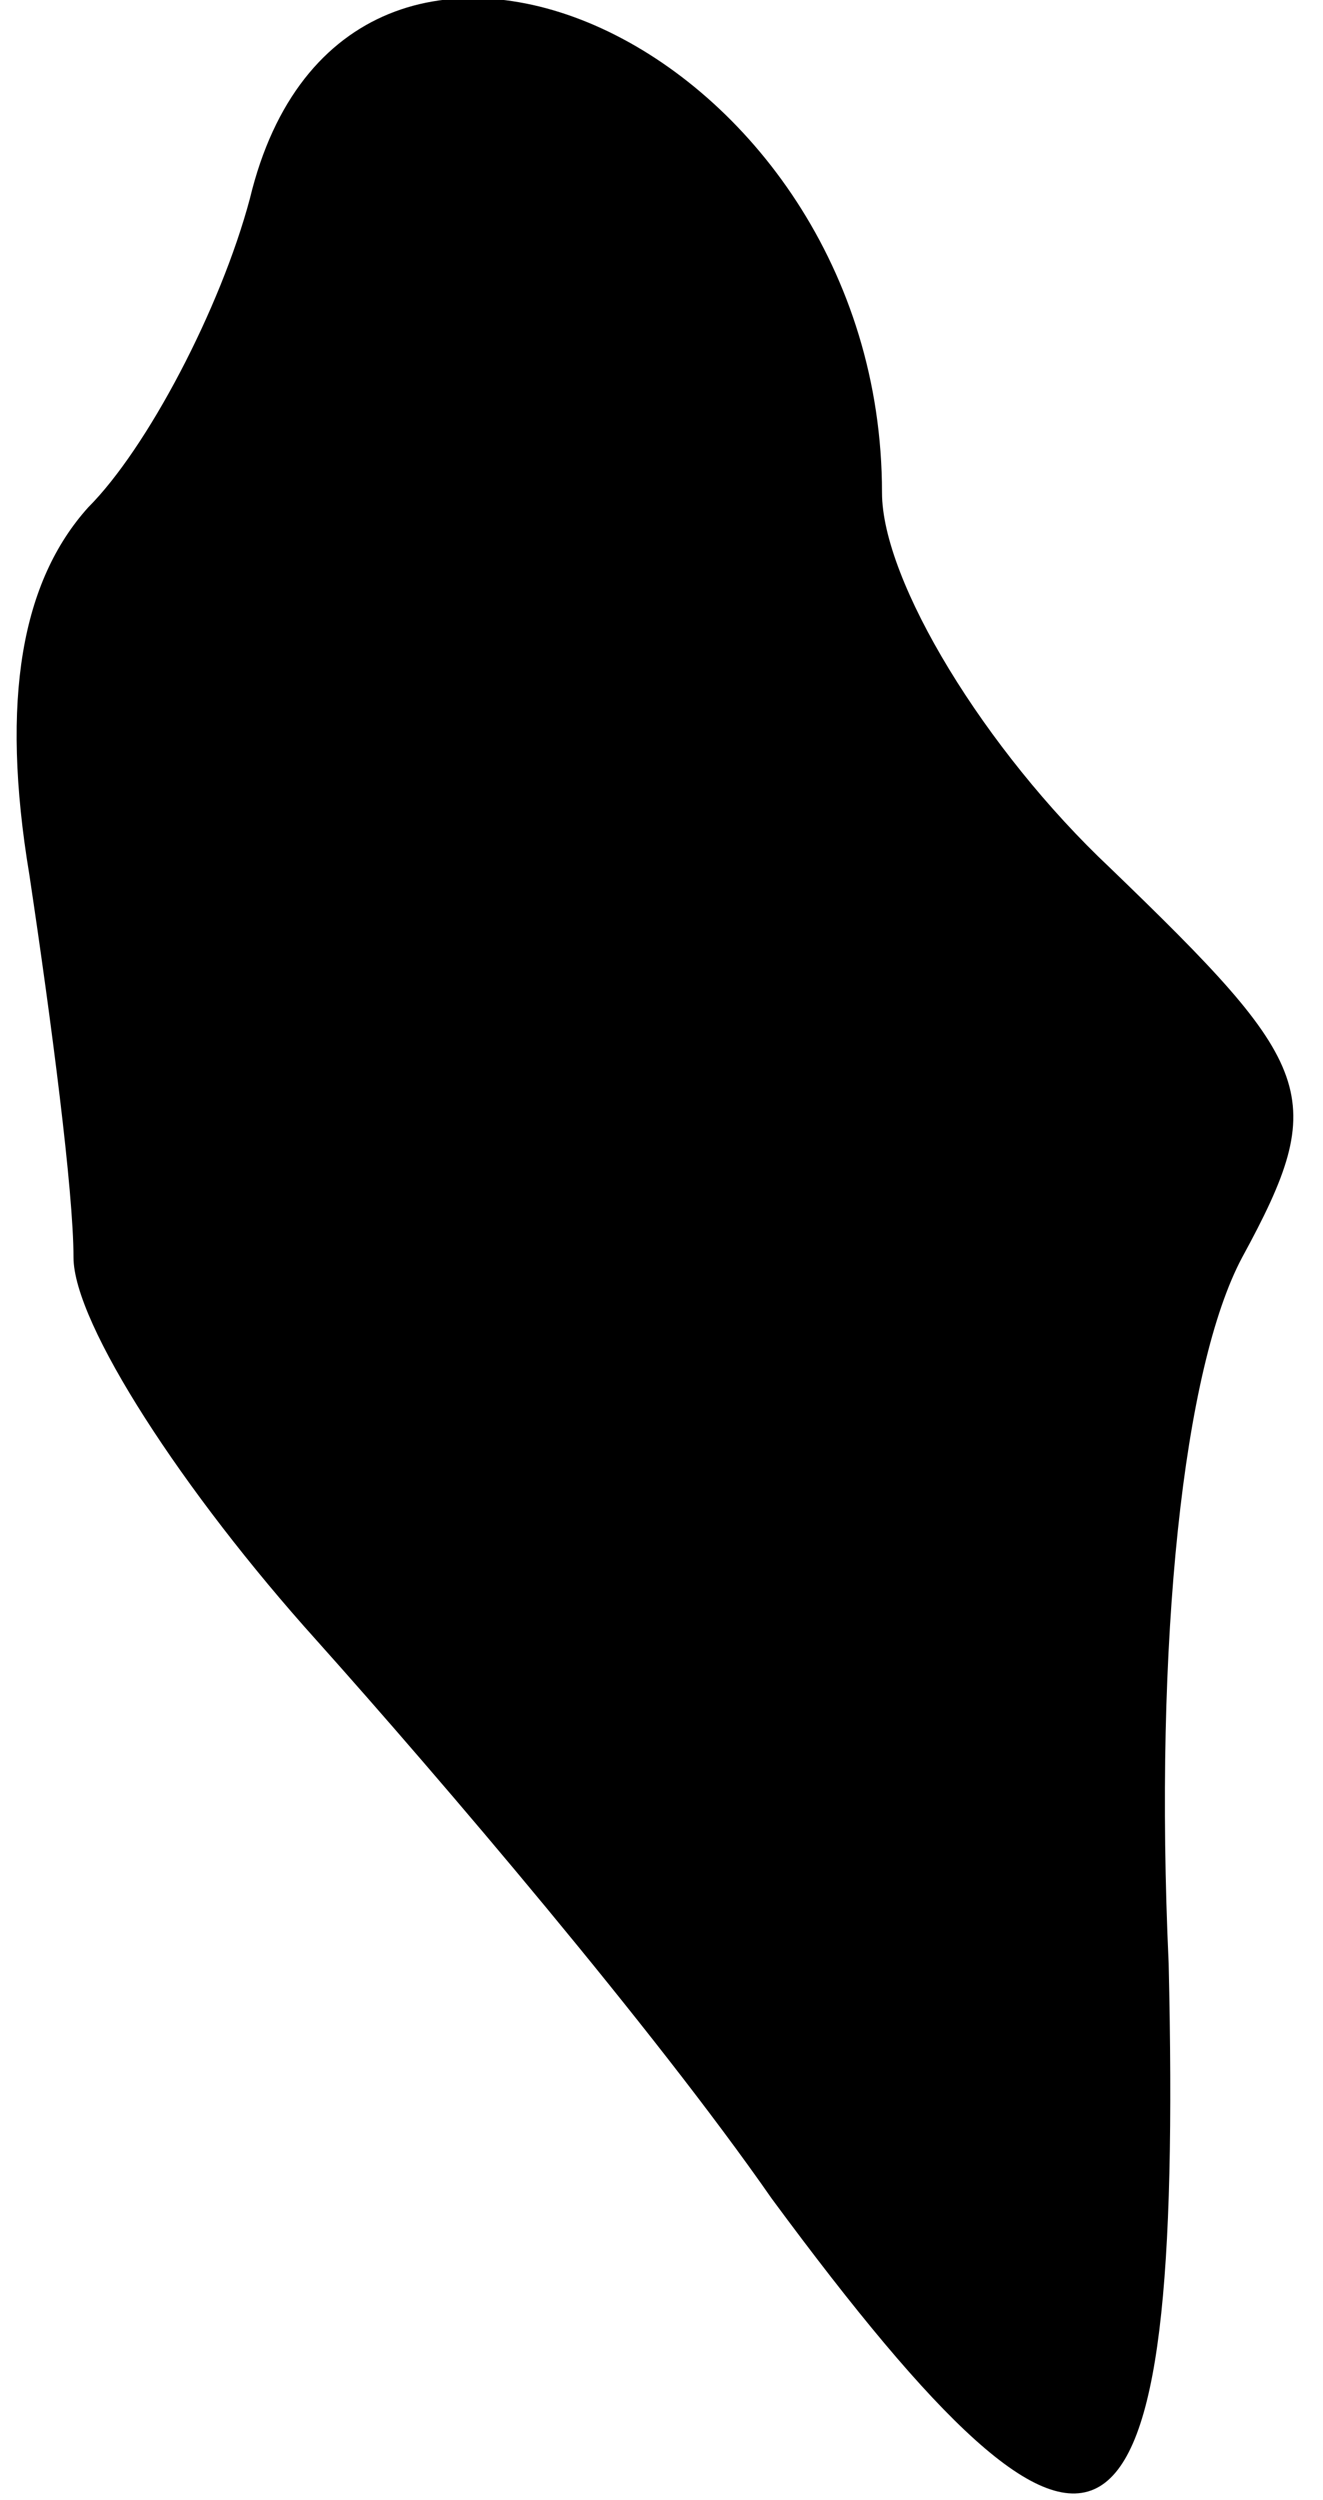 <?xml version="1.0" standalone="no"?>
<!DOCTYPE svg PUBLIC "-//W3C//DTD SVG 20010904//EN"
 "http://www.w3.org/TR/2001/REC-SVG-20010904/DTD/svg10.dtd">
<svg version="1.0" xmlns="http://www.w3.org/2000/svg"
 width="18pt" height="34pt" viewBox="0 0 18 34"
 preserveAspectRatio="xMidYMid meet">
<g transform="translate(0,34) scale(0.1,-0.1)"
fill="#000000" stroke="none">
<path fill="#000000" stroke="none" d="M34 313 c-4 -15 -14 -34 -22 -42 -9
-10 -12 -26 -8 -50 3 -20 6 -43 6 -52 0 -9 15 -32 33 -52 17 -19 46 -53 62
-76 45 -61 56 -54 54 32 -2 44 2 81 10 96 12 22 10 26 -18 53 -17 16 -31 39
-31 51 0 61 -73 94 -86 40z"/>
</g>
</svg>
